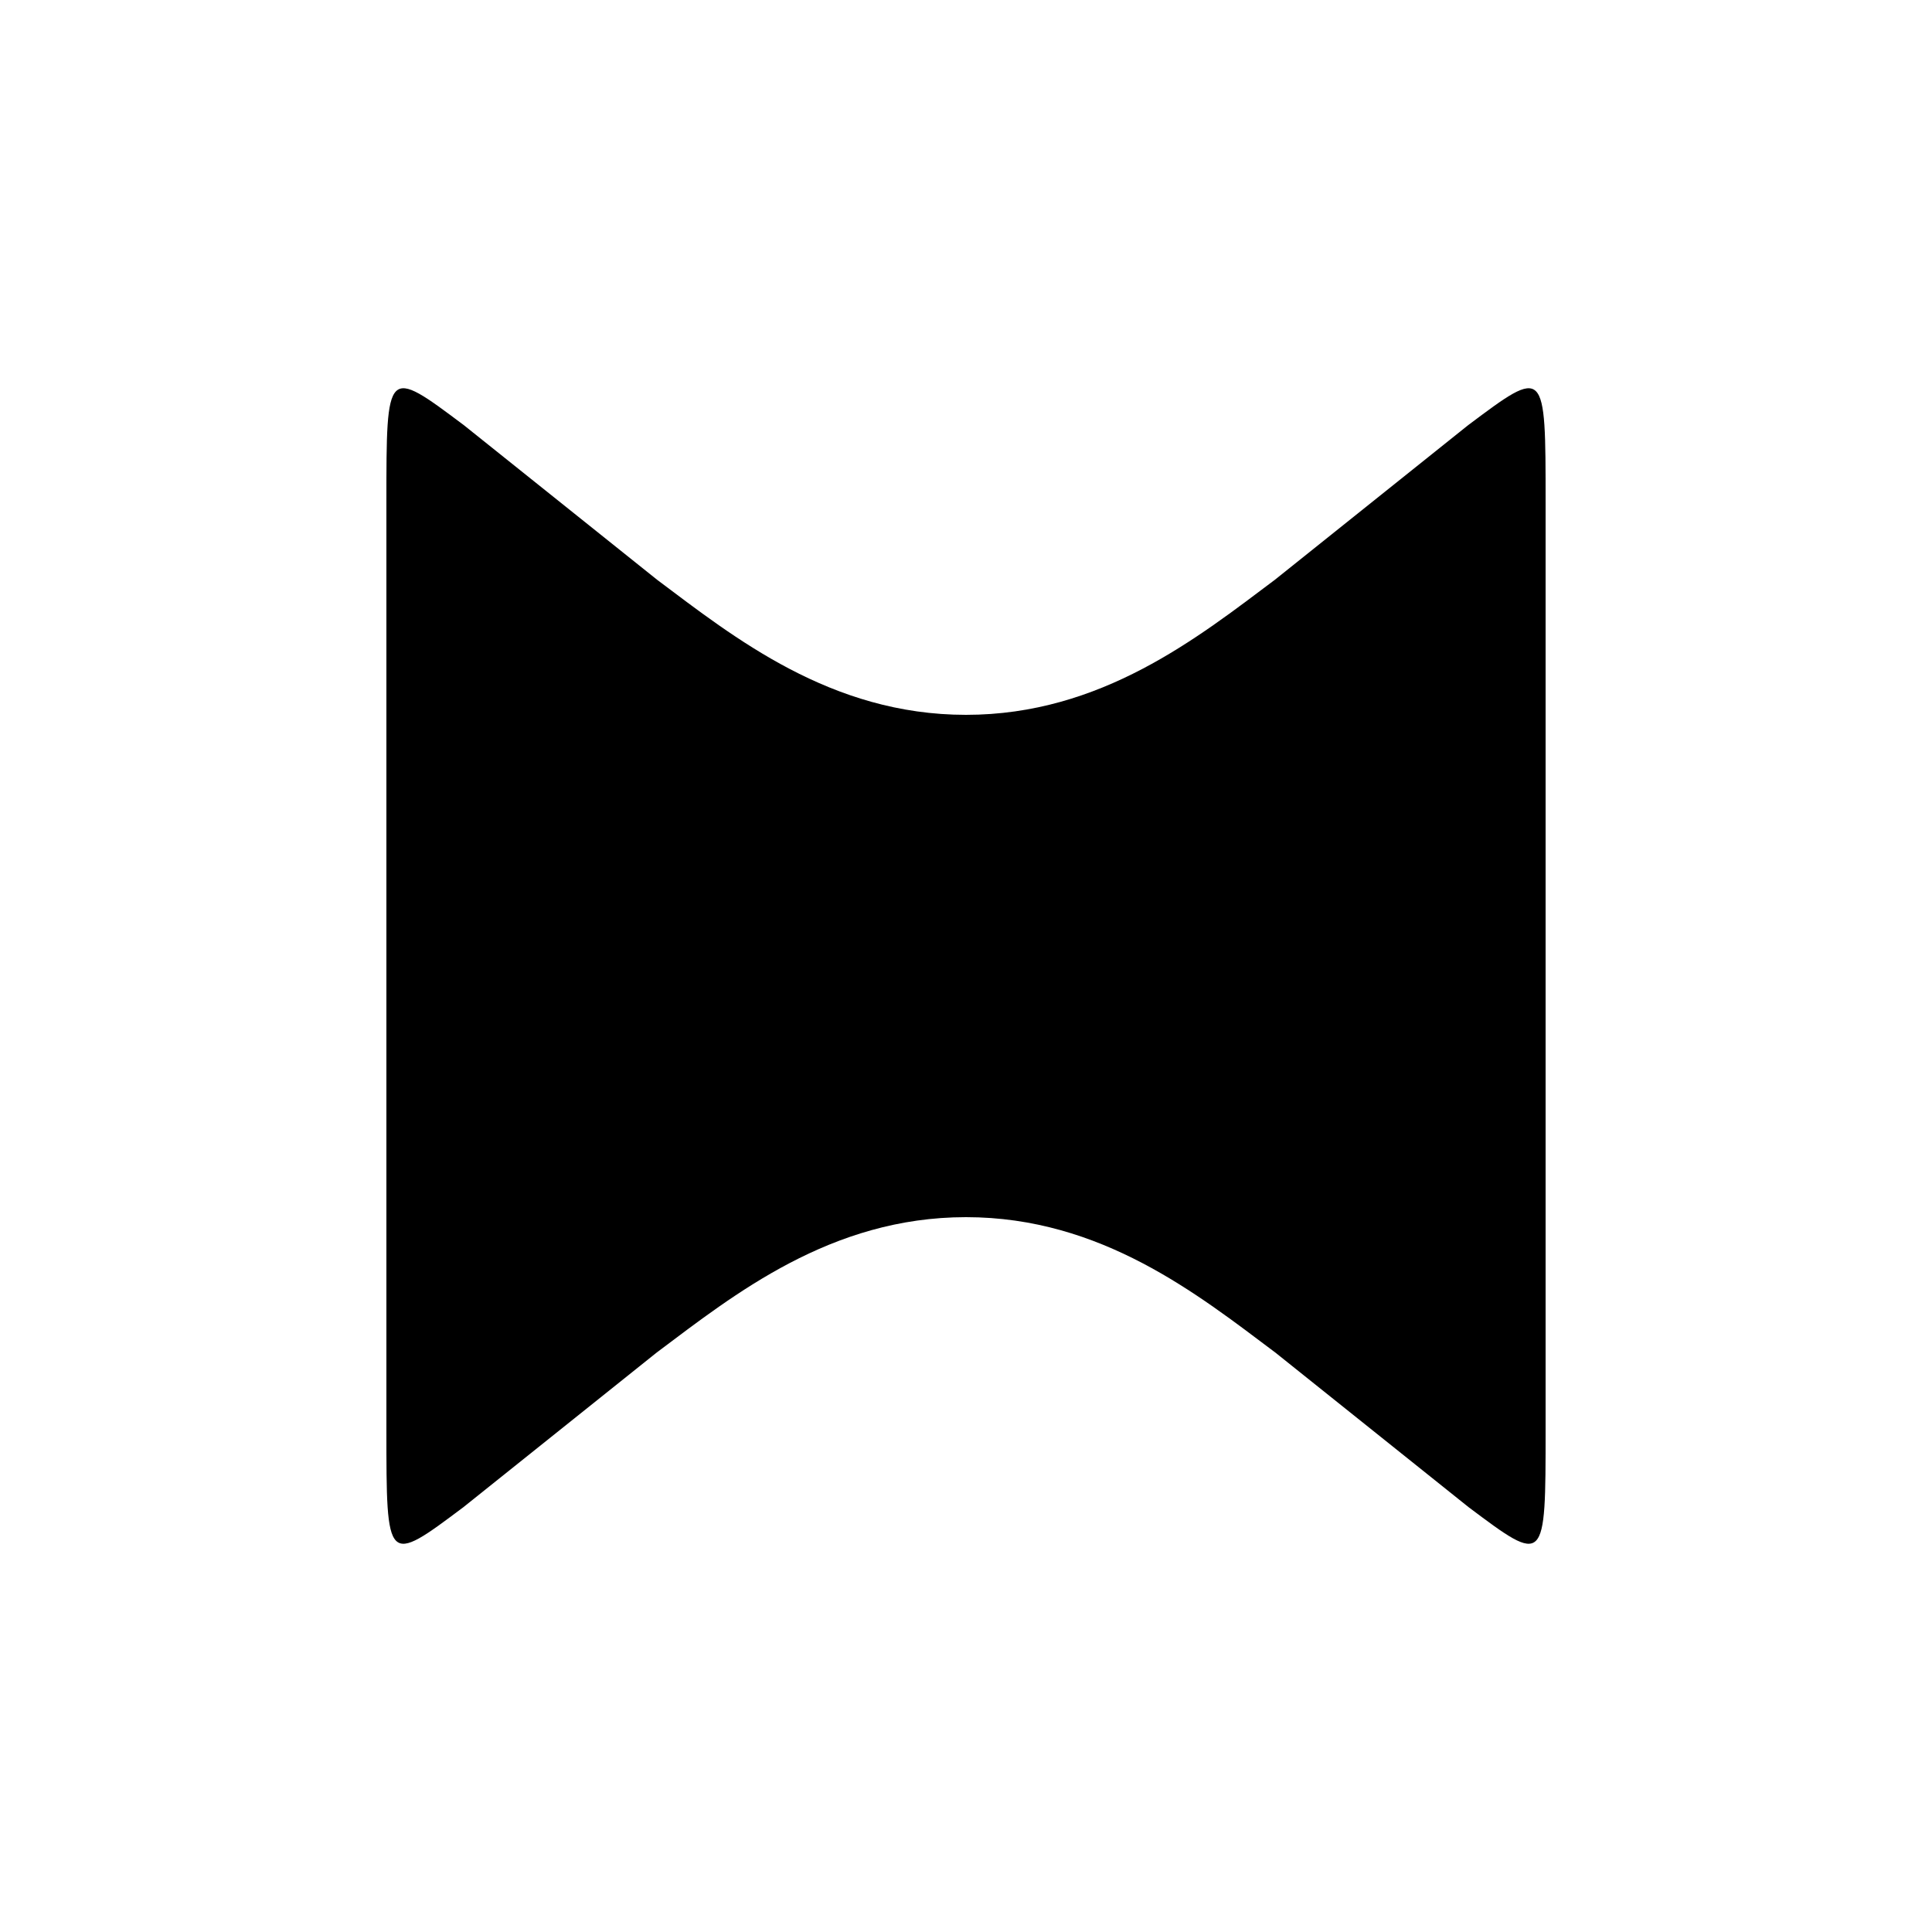 <svg version="1.1" xmlns="http://www.w3.org/2000/svg" viewBox="0 0 100 100"><path stroke="#000000" stroke-width="0" stroke-linejoin="round" stroke-linecap="round" fill="#000000" d="M 80 26 C 80 41 80 59 80 74 C 80 81 80 81 76 78 C 71 74 71 74 66 70 C 62 67 57 63 50 63 C 43 63 38 67 34 70 C 29 74 29 74 24 78 C 20 81 20 81 20 74 C 20 59 20 41 20 26 C 20 19 20 19 24 22 C 29 26 29 26 34 30 C 38 33 43 37 50 37 C 57 37 62 33 66 30 C 71 26 71 26 76 22 C 80 19 80 19 80 26 Z"></path></svg>